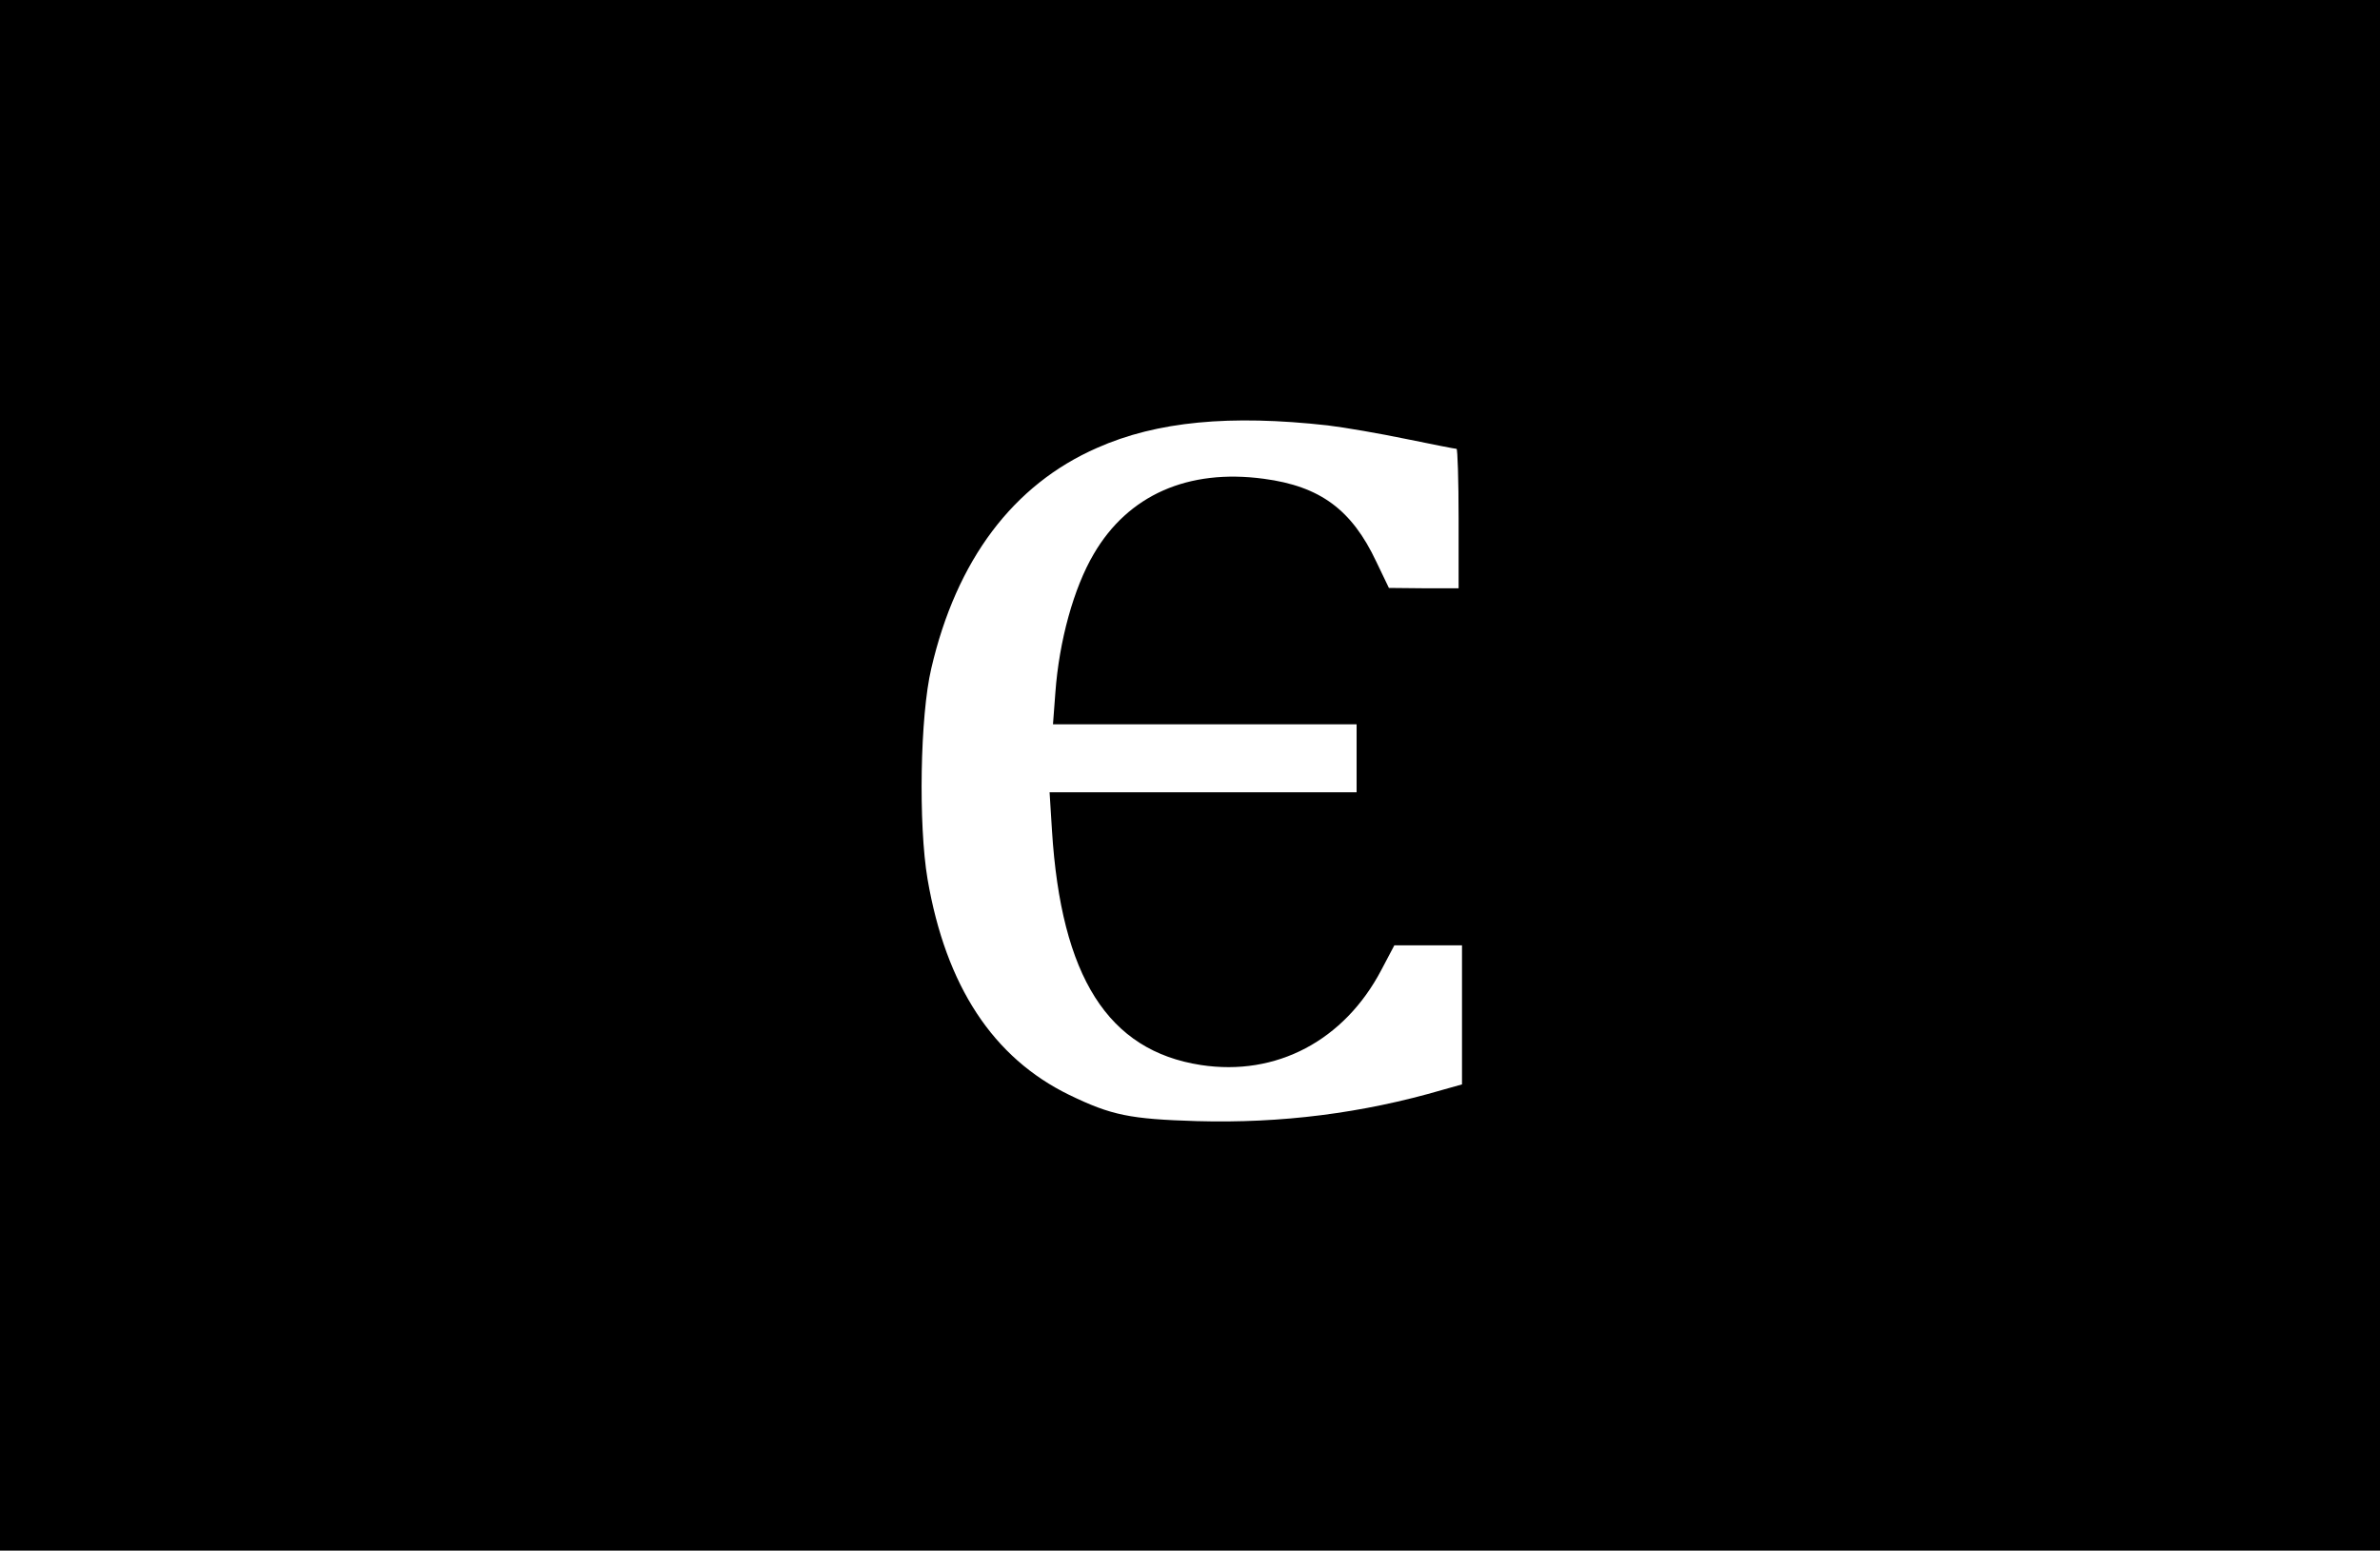 <?xml version="1.0" standalone="no"?>
<!DOCTYPE svg PUBLIC "-//W3C//DTD SVG 20010904//EN"
 "http://www.w3.org/TR/2001/REC-SVG-20010904/DTD/svg10.dtd">
<svg version="1.0" xmlns="http://www.w3.org/2000/svg"
 width="700pt" height="456pt" viewBox="0 0 700 456"
 preserveAspectRatio="xMidYMid meet">

<g transform="translate(0,456) scale(0.1,-0.1)"
fill="#000000" stroke="none">
<path d="M0 2280 l0 -2280 3500 0 3500 0 0 2280 0 2280 -3500 0 -3500 0 0
-2280z m3905 1029 c50 -6 154 -24 231 -40 78 -16 144 -29 148 -29 3 0 6 -92 6
-205 l0 -205 -102 0 -103 1 -37 77 c-72 153 -165 222 -331 244 -223 30 -399
-48 -500 -221 -59 -100 -102 -256 -113 -408 l-7 -93 447 0 446 0 0 -100 0
-100 -451 0 -452 0 7 -112 c27 -431 165 -648 438 -690 222 -34 422 72 531 280
l38 72 100 0 99 0 0 -204 0 -205 -57 -16 c-236 -69 -475 -99 -723 -92 -197 6
-251 17 -375 77 -224 109 -363 320 -417 635 -27 160 -22 479 11 619 74 319
241 541 488 649 176 78 391 98 678 66z"/>
</g>
</svg>
